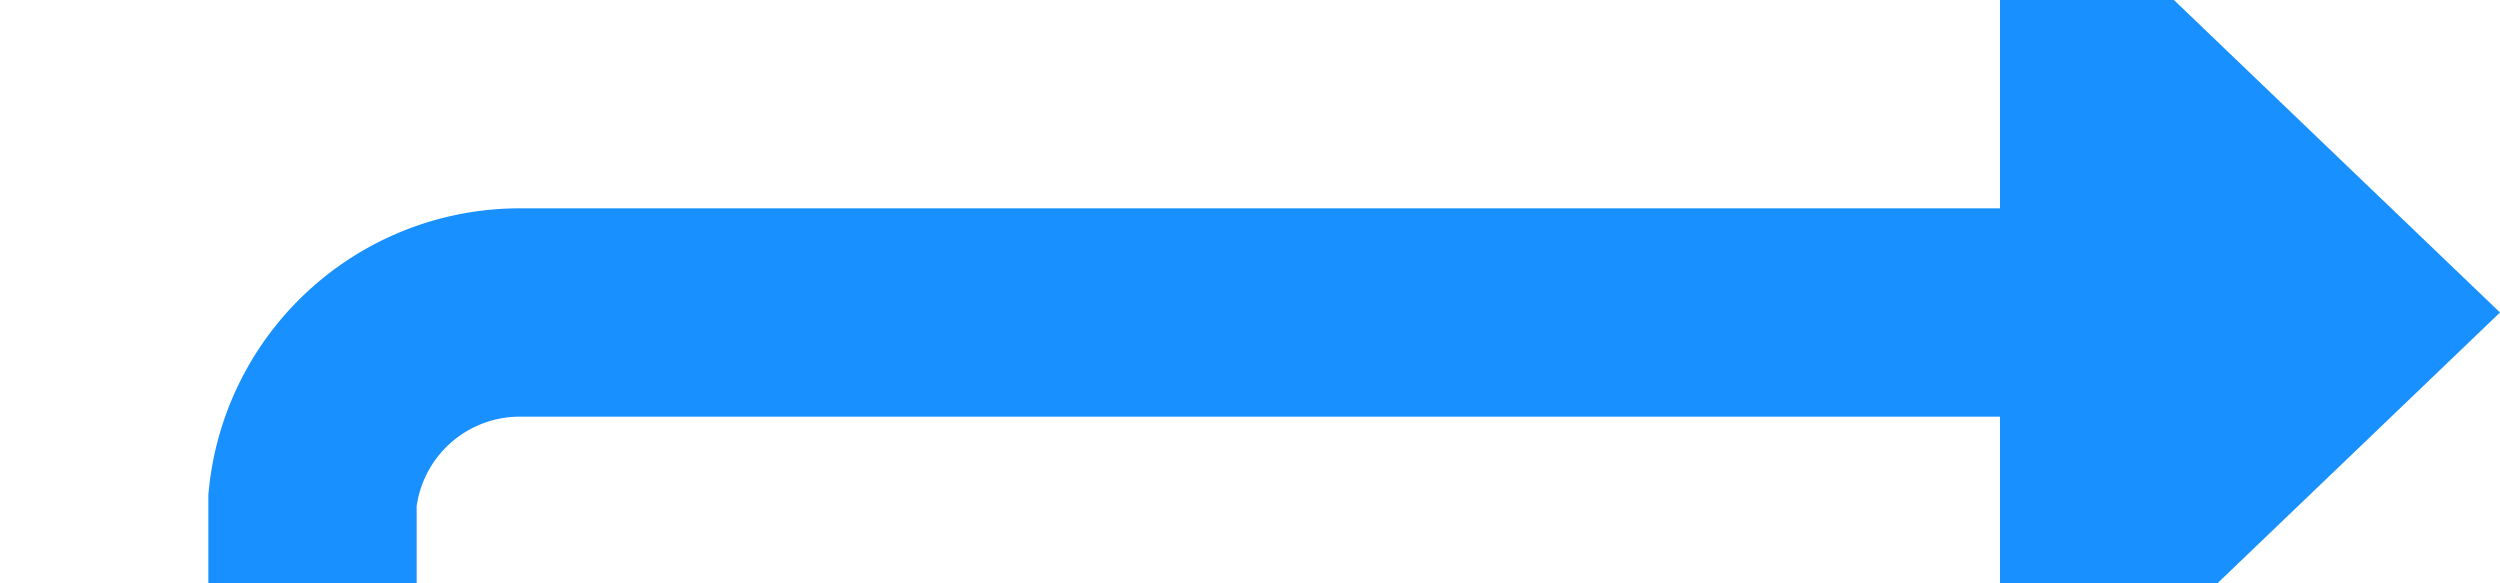 ﻿<?xml version="1.0" encoding="utf-8"?>
<svg version="1.1" xmlns:xlink="http://www.w3.org/1999/xlink" width="60px" height="14px" preserveAspectRatio="xMinYMid meet" viewBox="2109 2523  60 12" xmlns="http://www.w3.org/2000/svg">
  <path d="M 2063 2614.5  L 2111 2614.5  A 5 5 0 0 0 2116.5 2609.5 L 2116.5 2534  A 5 5 0 0 1 2121.5 2529.5 L 2160 2529.5  " stroke-width="5" stroke="#1890ff" fill="none" />
  <path d="M 2157 2541  L 2169 2529.5  L 2157 2518  L 2157 2541  Z " fill-rule="nonzero" fill="#1890ff" stroke="none" />
</svg>